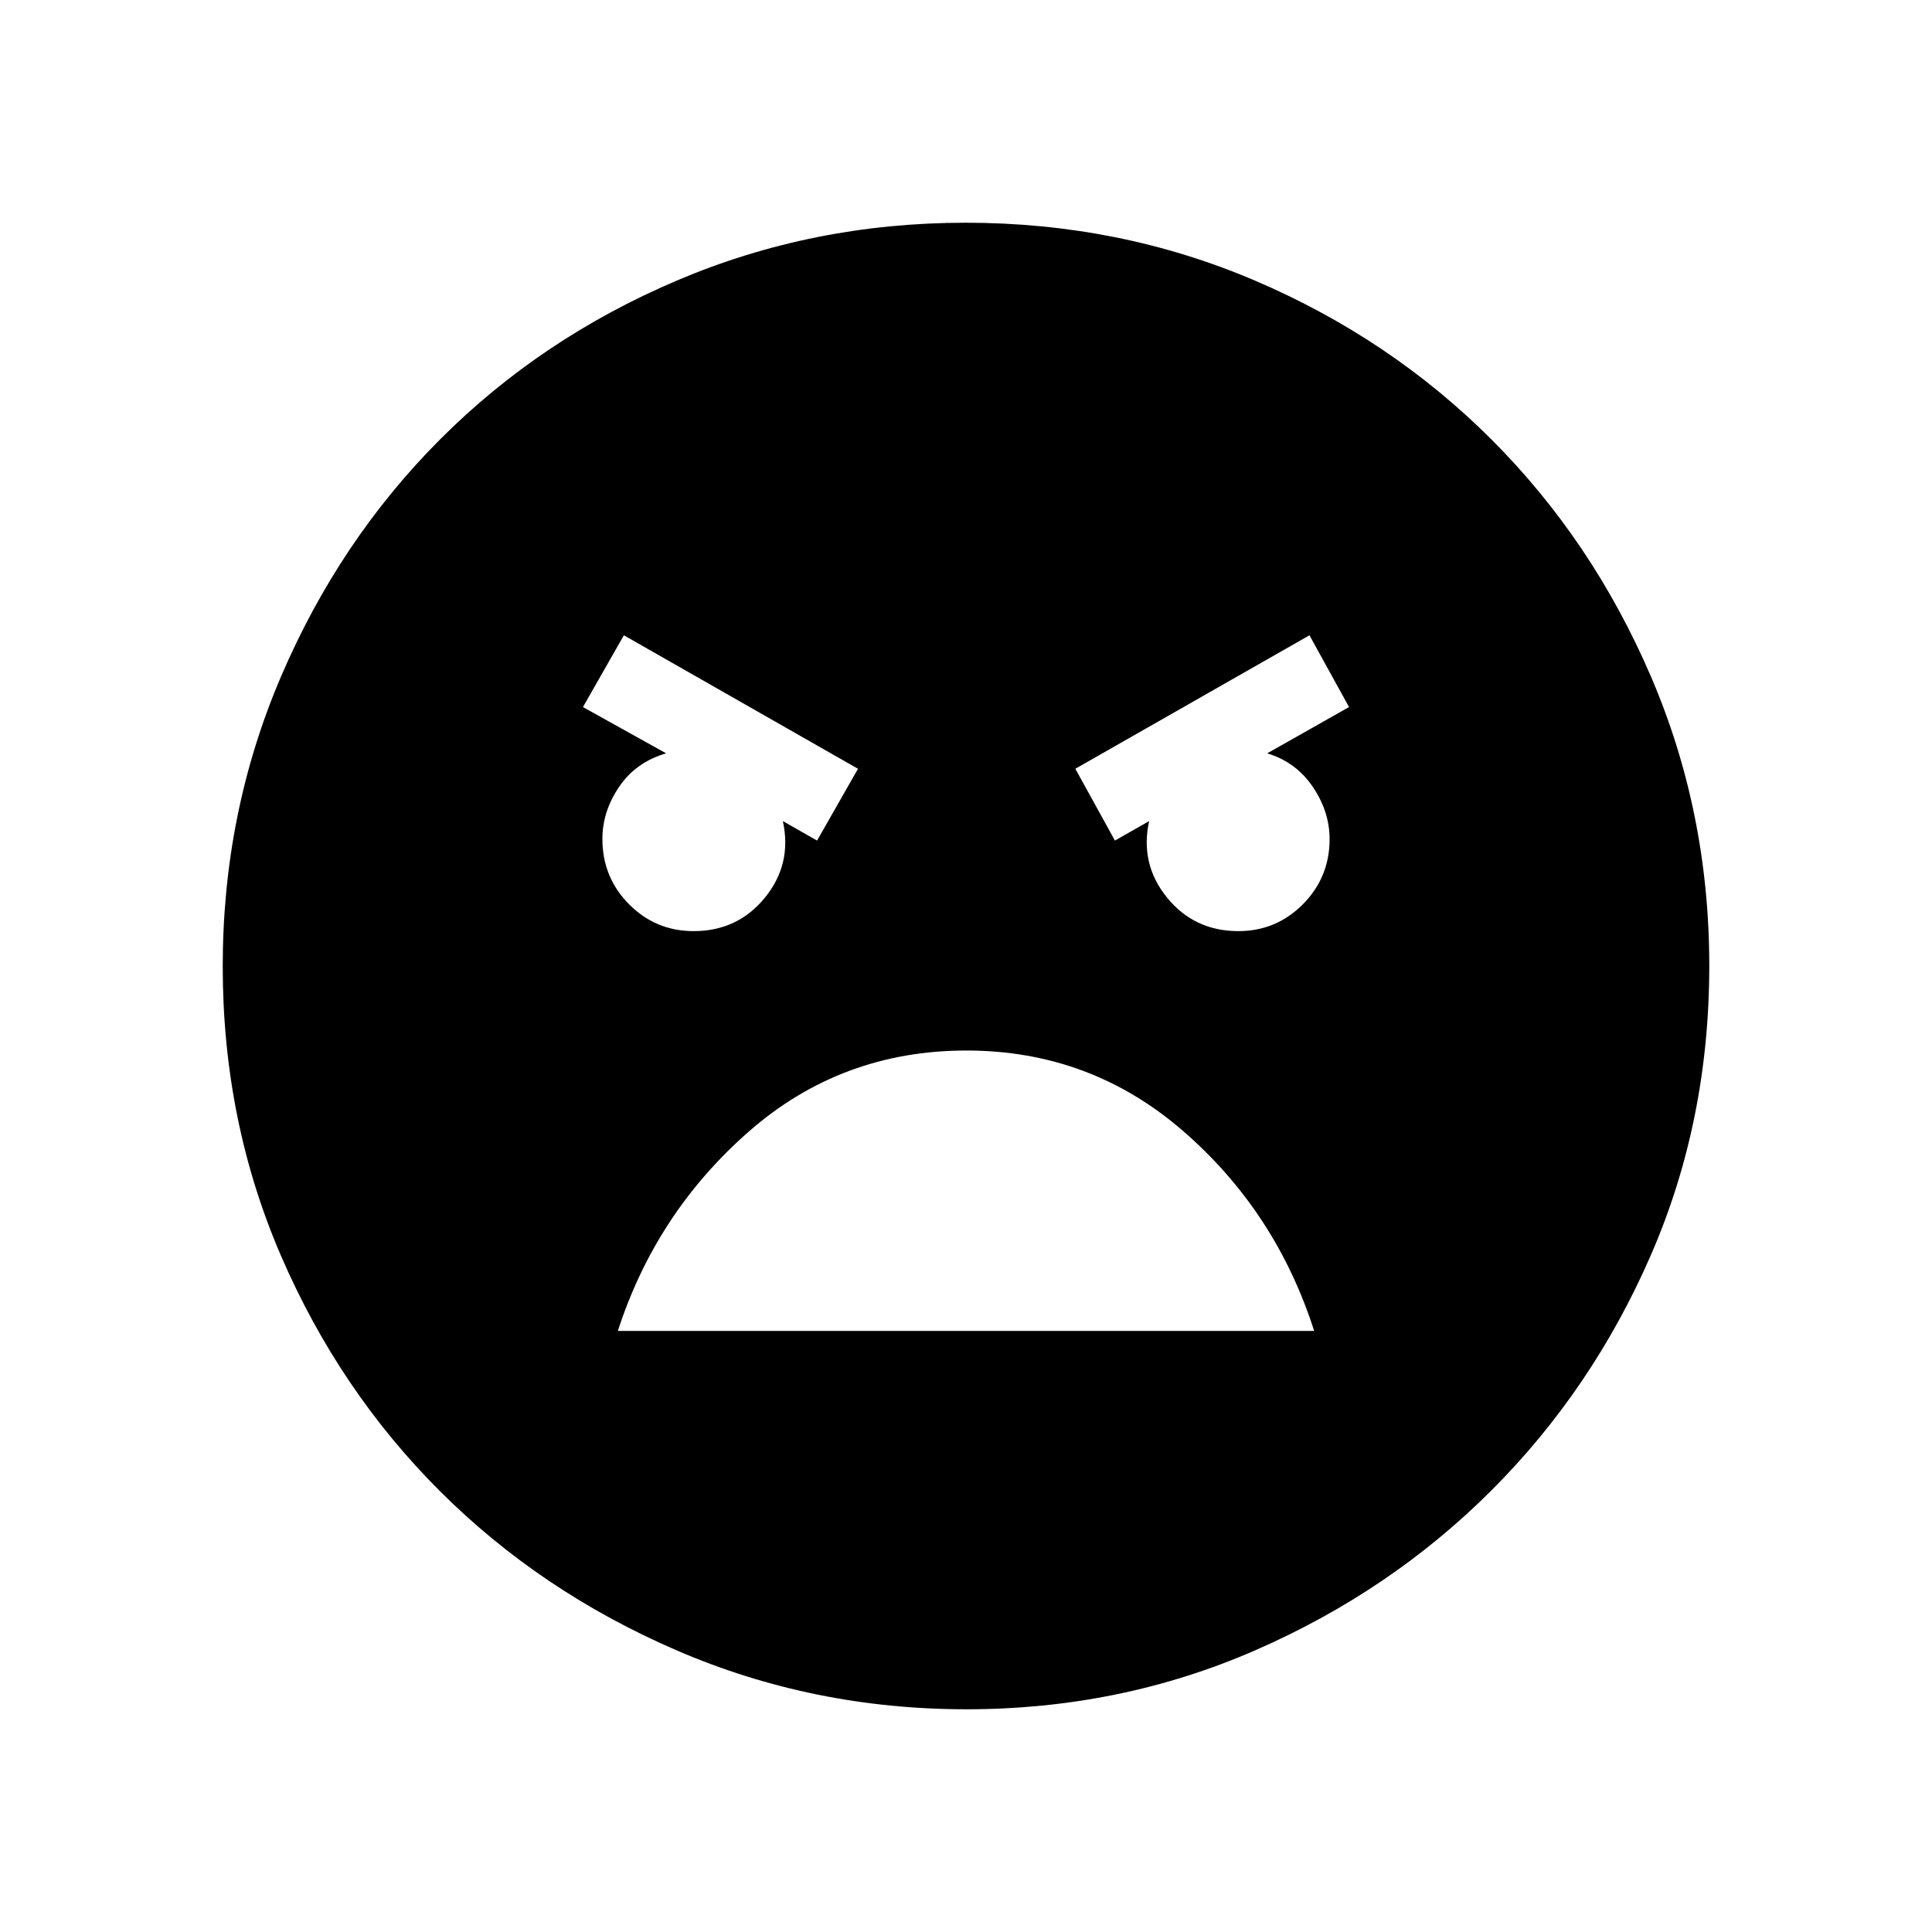 <svg xmlns="http://www.w3.org/2000/svg" height="40" viewBox="0 -960 960 960" width="40"><path d="M480.17-110.67q-76.14 0-143.87-29.24-67.74-29.25-117.74-79.19t-78.95-116.93q-28.94-66.98-28.94-143.8 0-76.4 28.97-144.02 28.97-67.63 79.01-117.8 50.05-50.16 117.6-78.92 67.54-28.76 143.58-28.76 76.39 0 143.67 28.72 67.28 28.73 117.47 78.85 50.18 50.12 79.27 117.68 29.09 67.57 29.09 143.99 0 77.09-29.05 143.81-29.06 66.73-79.17 116.83-50.11 50.11-117.32 79.44-67.21 29.34-143.62 29.34ZM554-542.33l17-9.67q-4.67 21.33 8.89 38t35.44 16.67q18.84 0 32.09-13.37 13.25-13.37 13.25-32.37 0-13.6-8.34-25.93-8.33-12.33-22.66-16.67l40.66-23-19.66-35.66L534.33-578 554-542.33Zm-148 0L426.33-578 310-644.33l-20.33 35.66 41.33 23q-15 4.34-23.33 16.59-8.34 12.25-8.34 25.94 0 19.14 13.25 32.47 13.25 13.34 32.09 13.34 21.88 0 35.44-16.67 13.56-16.67 8.89-38l17 9.67ZM480.22-438Q418-438 372-397.67q-46 40.34-65 99h346Q634-358 587.89-398q-46.12-40-107.67-40Z"/></svg>